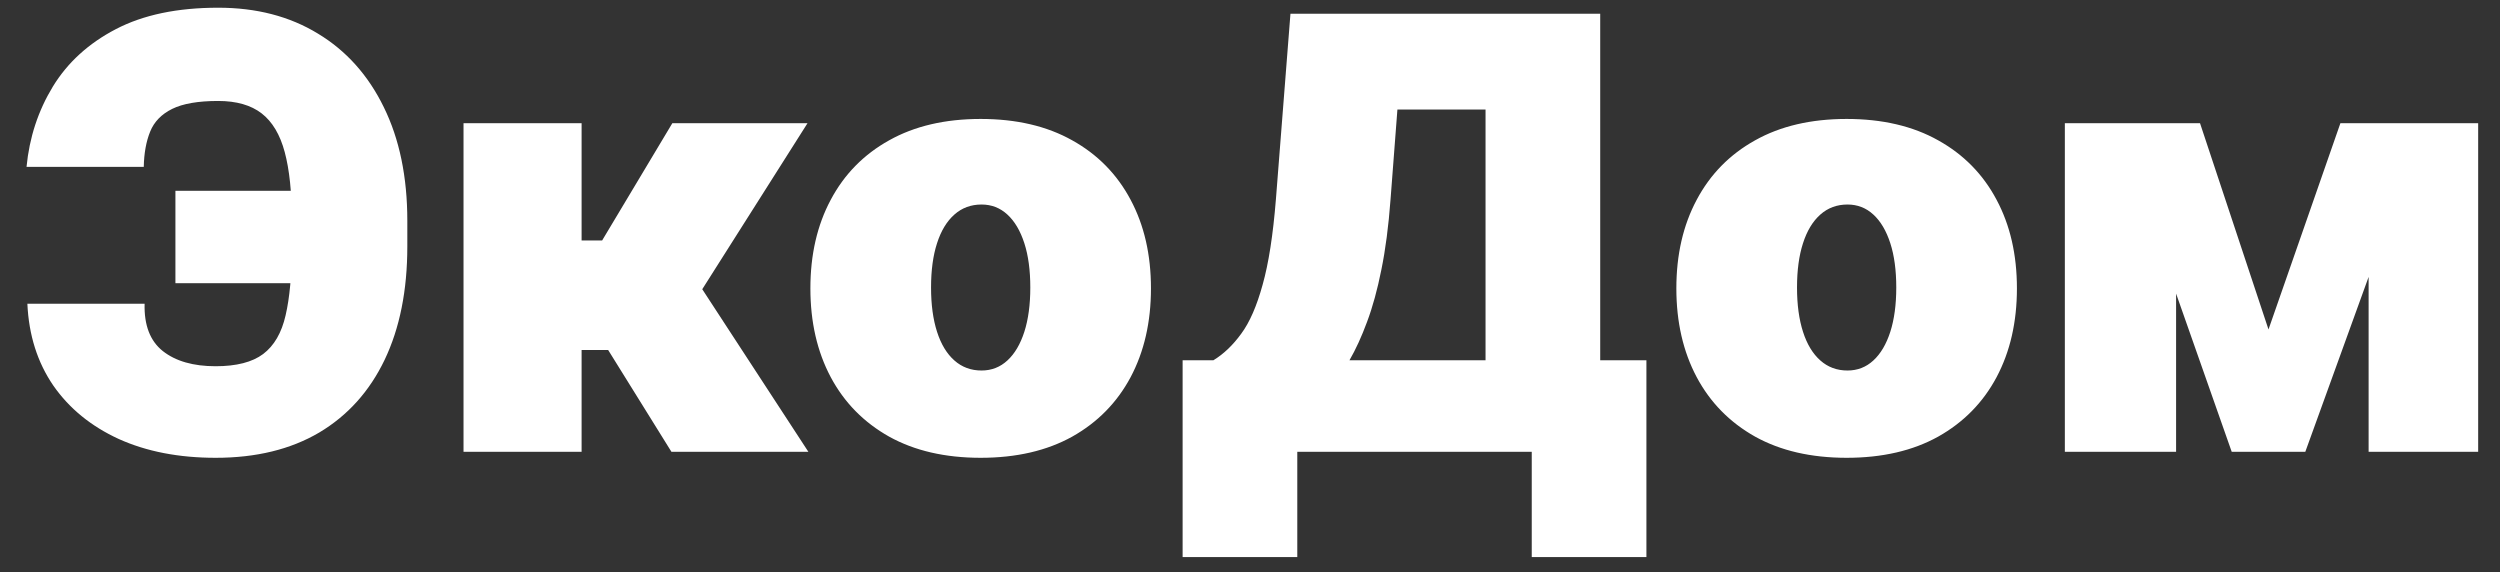 <svg width="83" height="19" viewBox="0 0 83 19" fill="none" xmlns="http://www.w3.org/2000/svg">
<rect x="0" y="0" width="83" height="19" fill="#333333" stroke="none"/>
<path d="M12.273 6.335V9.403H5.824V6.335H12.273ZM0.909 10.085H4.801C4.782 10.796 4.983 11.319 5.405 11.655C5.831 11.991 6.416 12.159 7.159 12.159C7.85 12.159 8.376 12.024 8.736 11.754C9.1 11.48 9.349 11.051 9.482 10.469C9.619 9.882 9.688 9.119 9.688 8.182V7.301C9.688 6.383 9.609 5.632 9.453 5.05C9.297 4.467 9.041 4.039 8.686 3.764C8.331 3.49 7.85 3.352 7.244 3.352C6.581 3.352 6.072 3.44 5.717 3.615C5.362 3.79 5.118 4.041 4.986 4.368C4.853 4.695 4.782 5.085 4.773 5.54H0.881C0.975 4.564 1.267 3.677 1.754 2.876C2.242 2.076 2.94 1.439 3.849 0.966C4.759 0.492 5.89 0.256 7.244 0.256C8.513 0.256 9.616 0.542 10.554 1.115C11.496 1.683 12.225 2.498 12.742 3.558C13.262 4.614 13.523 5.871 13.523 7.33V8.182C13.523 9.64 13.272 10.895 12.77 11.946C12.268 12.992 11.544 13.797 10.597 14.361C9.65 14.919 8.504 15.199 7.159 15.199C5.938 15.199 4.865 14.991 3.942 14.574C3.023 14.152 2.299 13.561 1.768 12.798C1.243 12.031 0.956 11.127 0.909 10.085ZM15.389 15V4.091H19.309V7.983H19.991L22.321 4.091H26.809L23.315 9.602L26.838 15H22.292L20.19 11.619H19.309V15H15.389ZM32.559 15.199C31.375 15.199 30.362 14.964 29.519 14.496C28.676 14.022 28.03 13.364 27.58 12.521C27.13 11.674 26.905 10.691 26.905 9.574C26.905 8.456 27.13 7.476 27.58 6.634C28.03 5.786 28.676 5.128 29.519 4.659C30.362 4.186 31.375 3.949 32.559 3.949C33.742 3.949 34.756 4.186 35.598 4.659C36.441 5.128 37.087 5.786 37.537 6.634C37.987 7.476 38.212 8.456 38.212 9.574C38.212 10.691 37.987 11.674 37.537 12.521C37.087 13.364 36.441 14.022 35.598 14.496C34.756 14.964 33.742 15.199 32.559 15.199ZM32.587 12.301C32.918 12.301 33.205 12.19 33.446 11.967C33.688 11.745 33.875 11.428 34.008 11.016C34.14 10.604 34.206 10.114 34.206 9.545C34.206 8.973 34.14 8.482 34.008 8.075C33.875 7.663 33.688 7.346 33.446 7.124C33.205 6.901 32.918 6.79 32.587 6.79C32.237 6.79 31.936 6.901 31.685 7.124C31.434 7.346 31.242 7.663 31.11 8.075C30.977 8.482 30.911 8.973 30.911 9.545C30.911 10.114 30.977 10.604 31.11 11.016C31.242 11.428 31.434 11.745 31.685 11.967C31.936 12.19 32.237 12.301 32.587 12.301ZM39.263 18.494V11.96H40.286C40.627 11.752 40.934 11.458 41.209 11.079C41.489 10.701 41.725 10.159 41.919 9.453C42.118 8.748 42.265 7.803 42.36 6.619L42.843 0.455H53.127V11.96H54.661V18.494H50.854V15H43.07V18.494H39.263ZM44.803 11.96H49.32V3.636H46.394L46.166 6.619C46.1 7.509 45.998 8.288 45.861 8.956C45.729 9.619 45.57 10.197 45.385 10.689C45.205 11.177 45.011 11.6 44.803 11.96ZM61.309 15.199C60.125 15.199 59.112 14.964 58.269 14.496C57.426 14.022 56.78 13.364 56.33 12.521C55.88 11.674 55.655 10.691 55.655 9.574C55.655 8.456 55.88 7.476 56.33 6.634C56.78 5.786 57.426 5.128 58.269 4.659C59.112 4.186 60.125 3.949 61.309 3.949C62.492 3.949 63.506 4.186 64.348 4.659C65.191 5.128 65.838 5.786 66.287 6.634C66.737 7.476 66.962 8.456 66.962 9.574C66.962 10.691 66.737 11.674 66.287 12.521C65.838 13.364 65.191 14.022 64.348 14.496C63.506 14.964 62.492 15.199 61.309 15.199ZM61.337 12.301C61.668 12.301 61.955 12.19 62.196 11.967C62.438 11.745 62.625 11.428 62.758 11.016C62.89 10.604 62.956 10.114 62.956 9.545C62.956 8.973 62.89 8.482 62.758 8.075C62.625 7.663 62.438 7.346 62.196 7.124C61.955 6.901 61.668 6.79 61.337 6.79C60.987 6.79 60.686 6.901 60.435 7.124C60.184 7.346 59.992 7.663 59.86 8.075C59.727 8.482 59.661 8.973 59.661 9.545C59.661 10.114 59.727 10.604 59.86 11.016C59.992 11.428 60.184 11.745 60.435 11.967C60.686 12.19 60.987 12.301 61.337 12.301ZM75.314 10.938L77.701 4.091H80.485L76.536 15H74.093L70.257 4.091H73.041L75.314 10.938ZM72.246 4.091V15H68.553V4.091H72.246ZM78.638 15V4.091H82.275V15H78.638Z" fill="white"/>
</svg>
